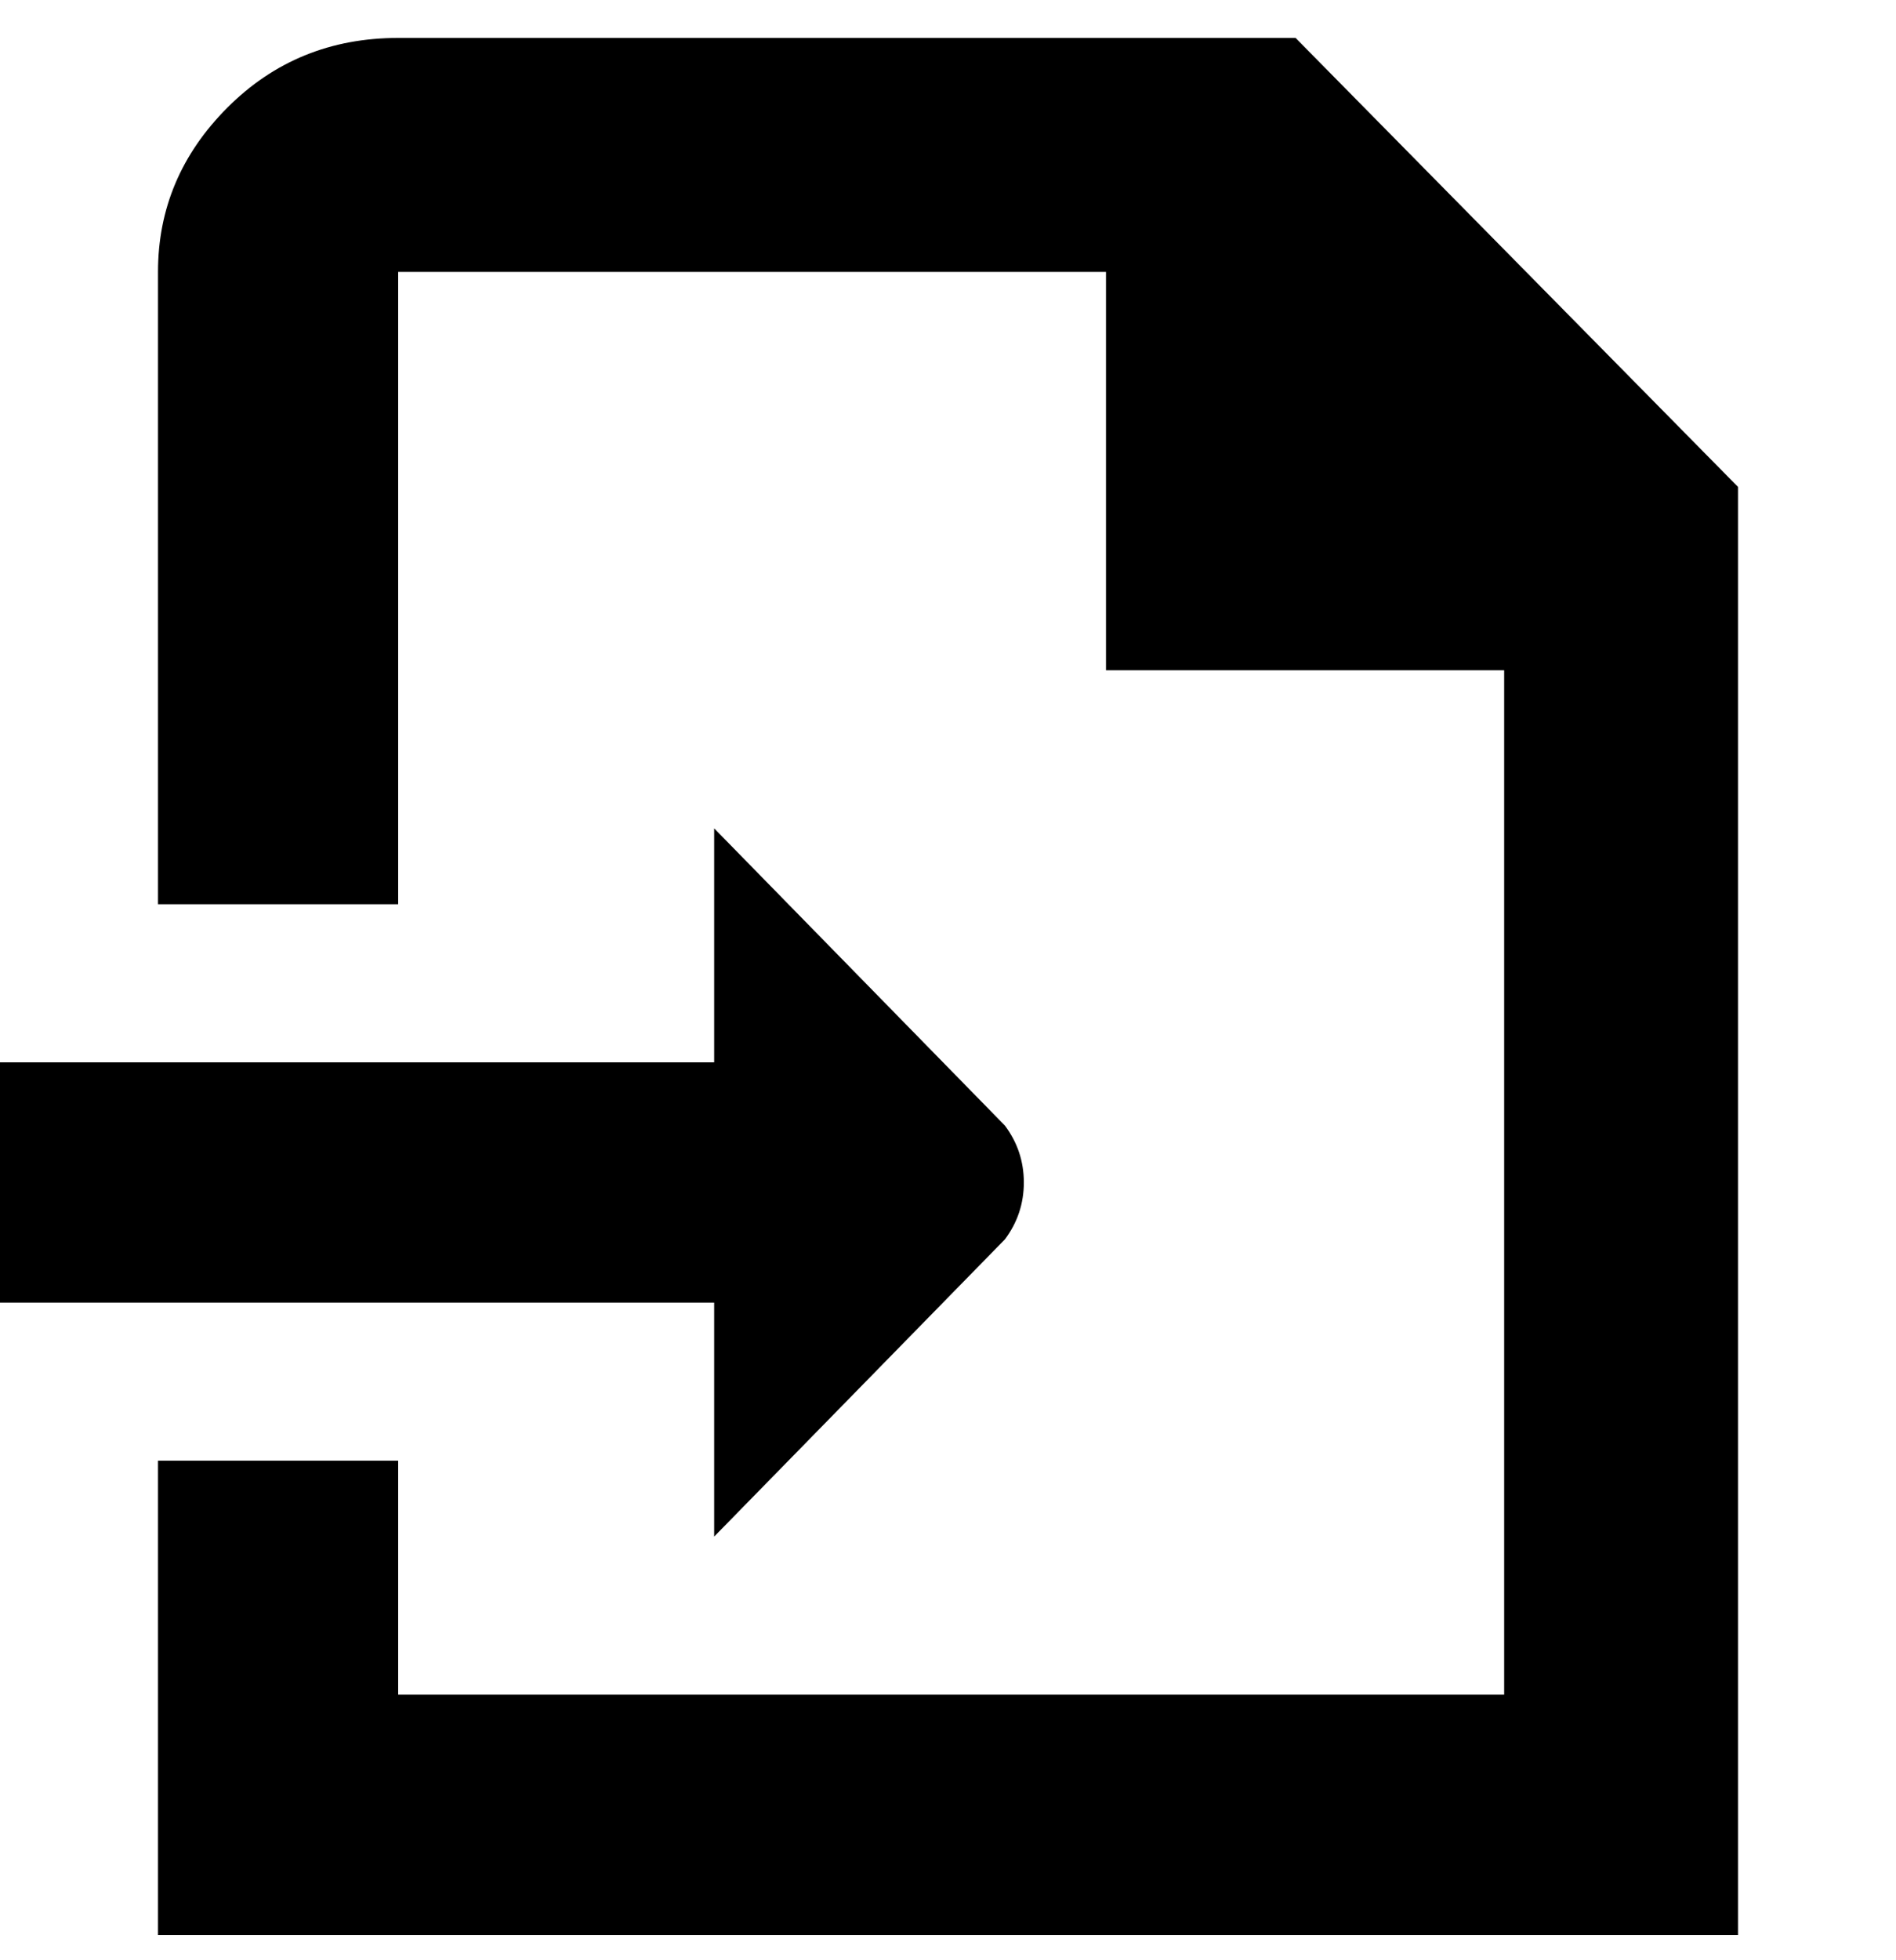 <svg viewBox="0 0 300 310" xmlns="http://www.w3.org/2000/svg"><path d="M275 77v229H25v-75h38v37h175V106h-63V43H63v100H25V43q0-15 11-26T63 6h142l70 71zM113 243l46-47q3-4 3-9t-3-9l-46-47v37H0v38h113v38-1z"/></svg>